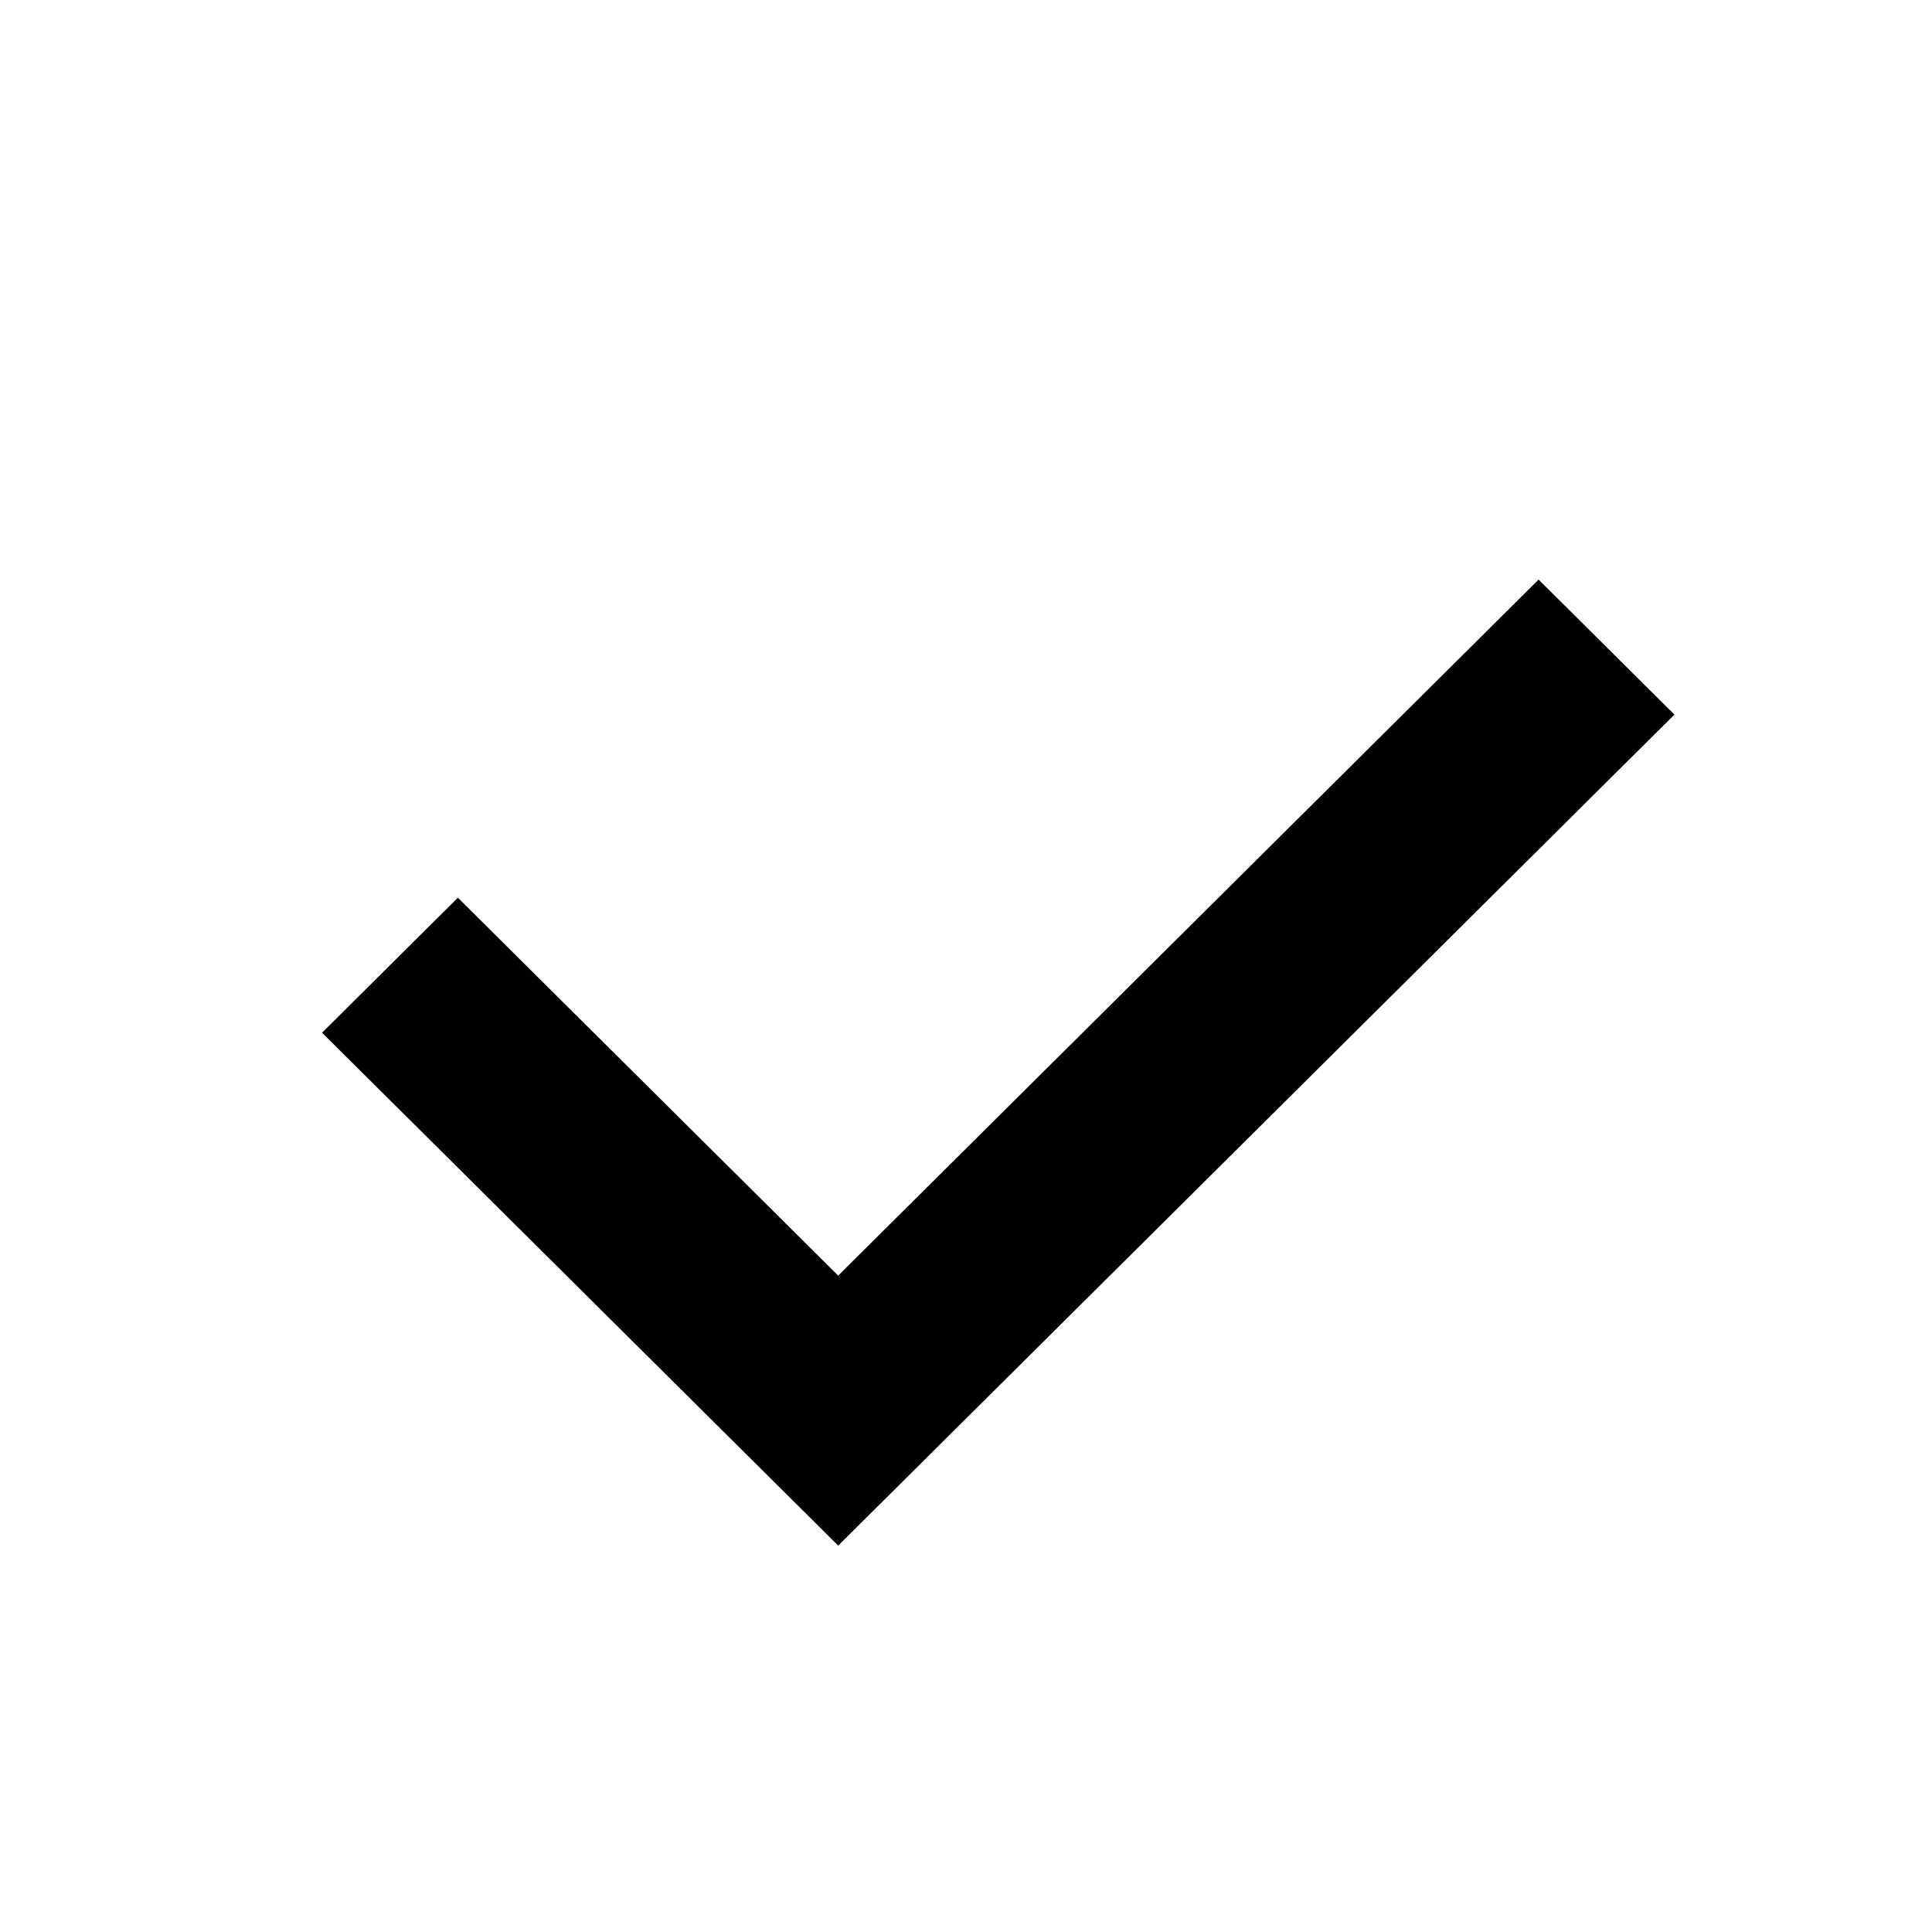 <!-- Generated by IcoMoon.io -->
<svg version="1.1" xmlns="http://www.w3.org/2000/svg" width="32" height="32" viewBox="0 0 32 32">
<title>icon-checkbox-Large</title>
<path d="M25.484 9.6l2.25 2.236-13.851 13.764-8.549-8.495 2.25-2.236 6.299 6.259z"></path>
</svg>
